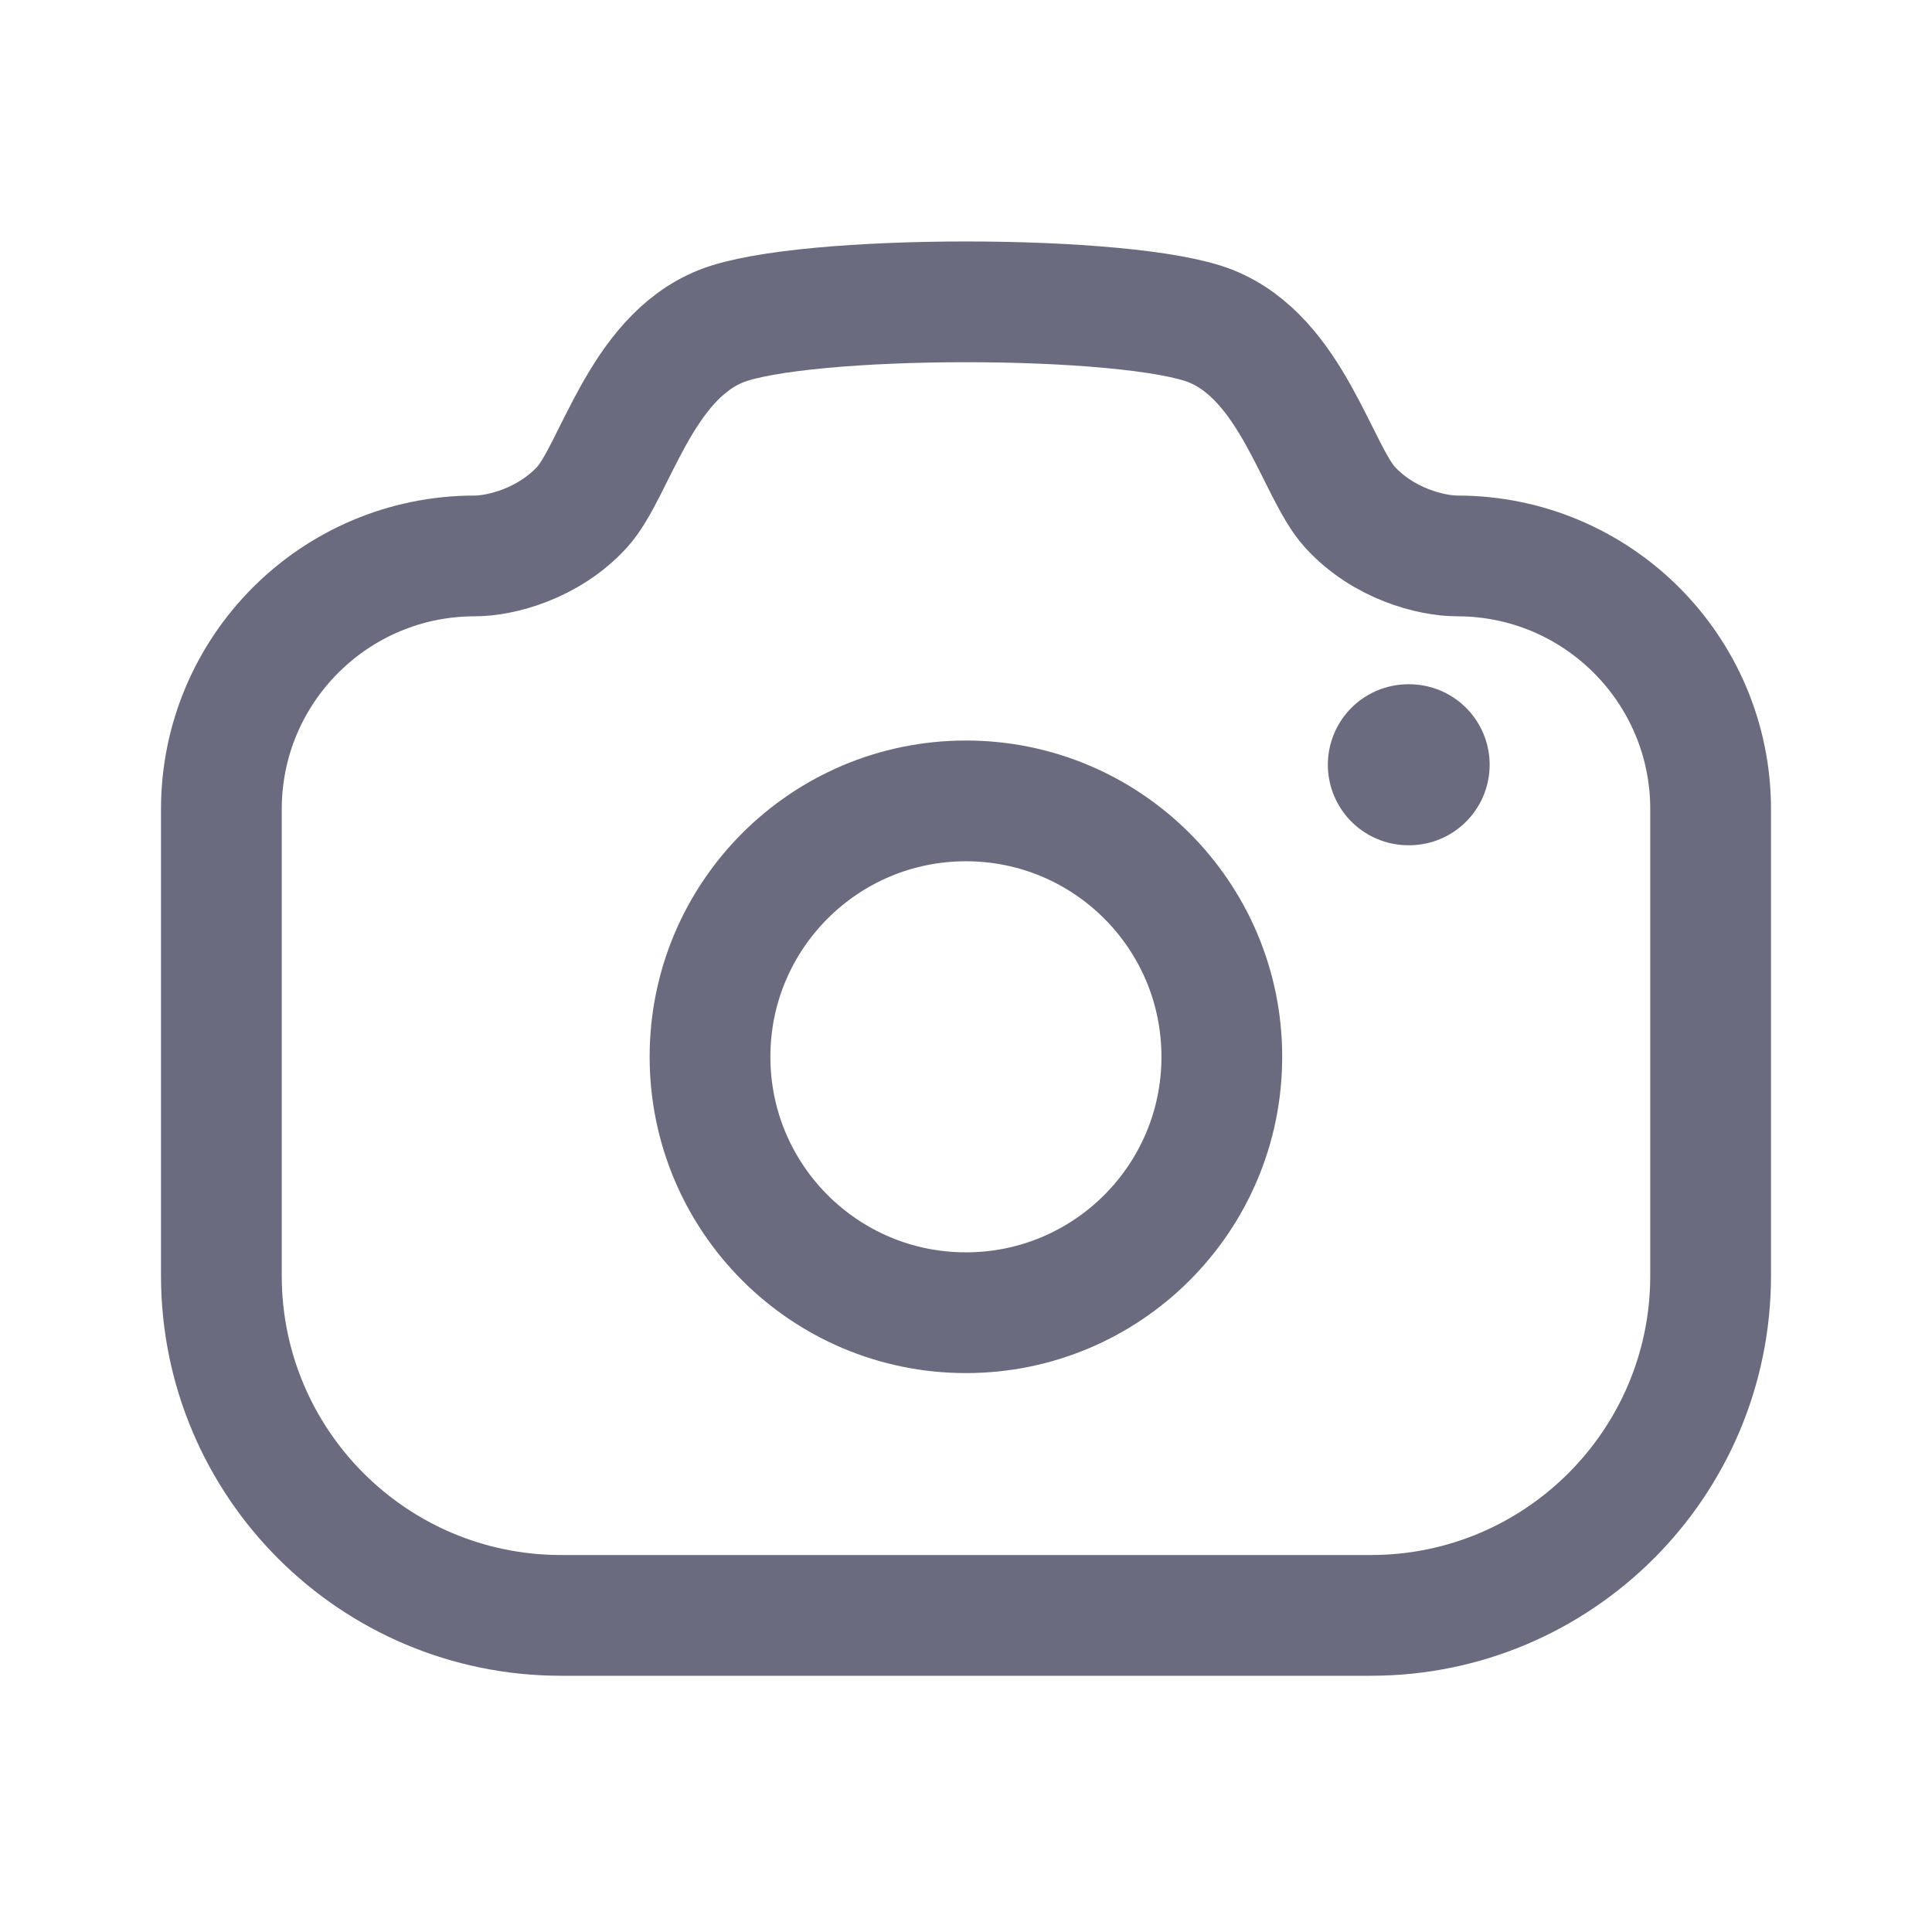 <svg width="24" height="24" viewBox="0 0 24 24" fill="none" xmlns="http://www.w3.org/2000/svg">
<path fill-rule="evenodd" clip-rule="evenodd" d="M15.04 4.051C16.05 4.453 16.359 5.853 16.772 6.303C17.185 6.753 17.776 6.906 18.103 6.906C19.841 6.906 21.25 8.315 21.25 10.052V15.847C21.25 18.177 19.36 20.067 17.03 20.067H6.97C4.639 20.067 2.75 18.177 2.75 15.847V10.052C2.75 8.315 4.159 6.906 5.897 6.906C6.223 6.906 6.814 6.753 7.228 6.303C7.641 5.853 7.949 4.453 8.959 4.051C9.97 3.649 14.03 3.649 15.04 4.051Z" stroke="#6B6B80" stroke-width="1.5" stroke-linecap="round" stroke-linejoin="round"/>
<path d="M17.495 9.5H17.505" stroke="#6B6B80" stroke-width="2" stroke-linecap="round" stroke-linejoin="round"/>
<path fill-rule="evenodd" clip-rule="evenodd" d="M15.178 13.128C15.178 11.372 13.755 9.949 11.999 9.949C10.243 9.949 8.82 11.372 8.82 13.128C8.82 14.884 10.243 16.307 11.999 16.307C13.755 16.307 15.178 14.884 15.178 13.128Z" stroke="#6B6B80" stroke-width="1.5" stroke-linecap="round" stroke-linejoin="round"/>
</svg>
